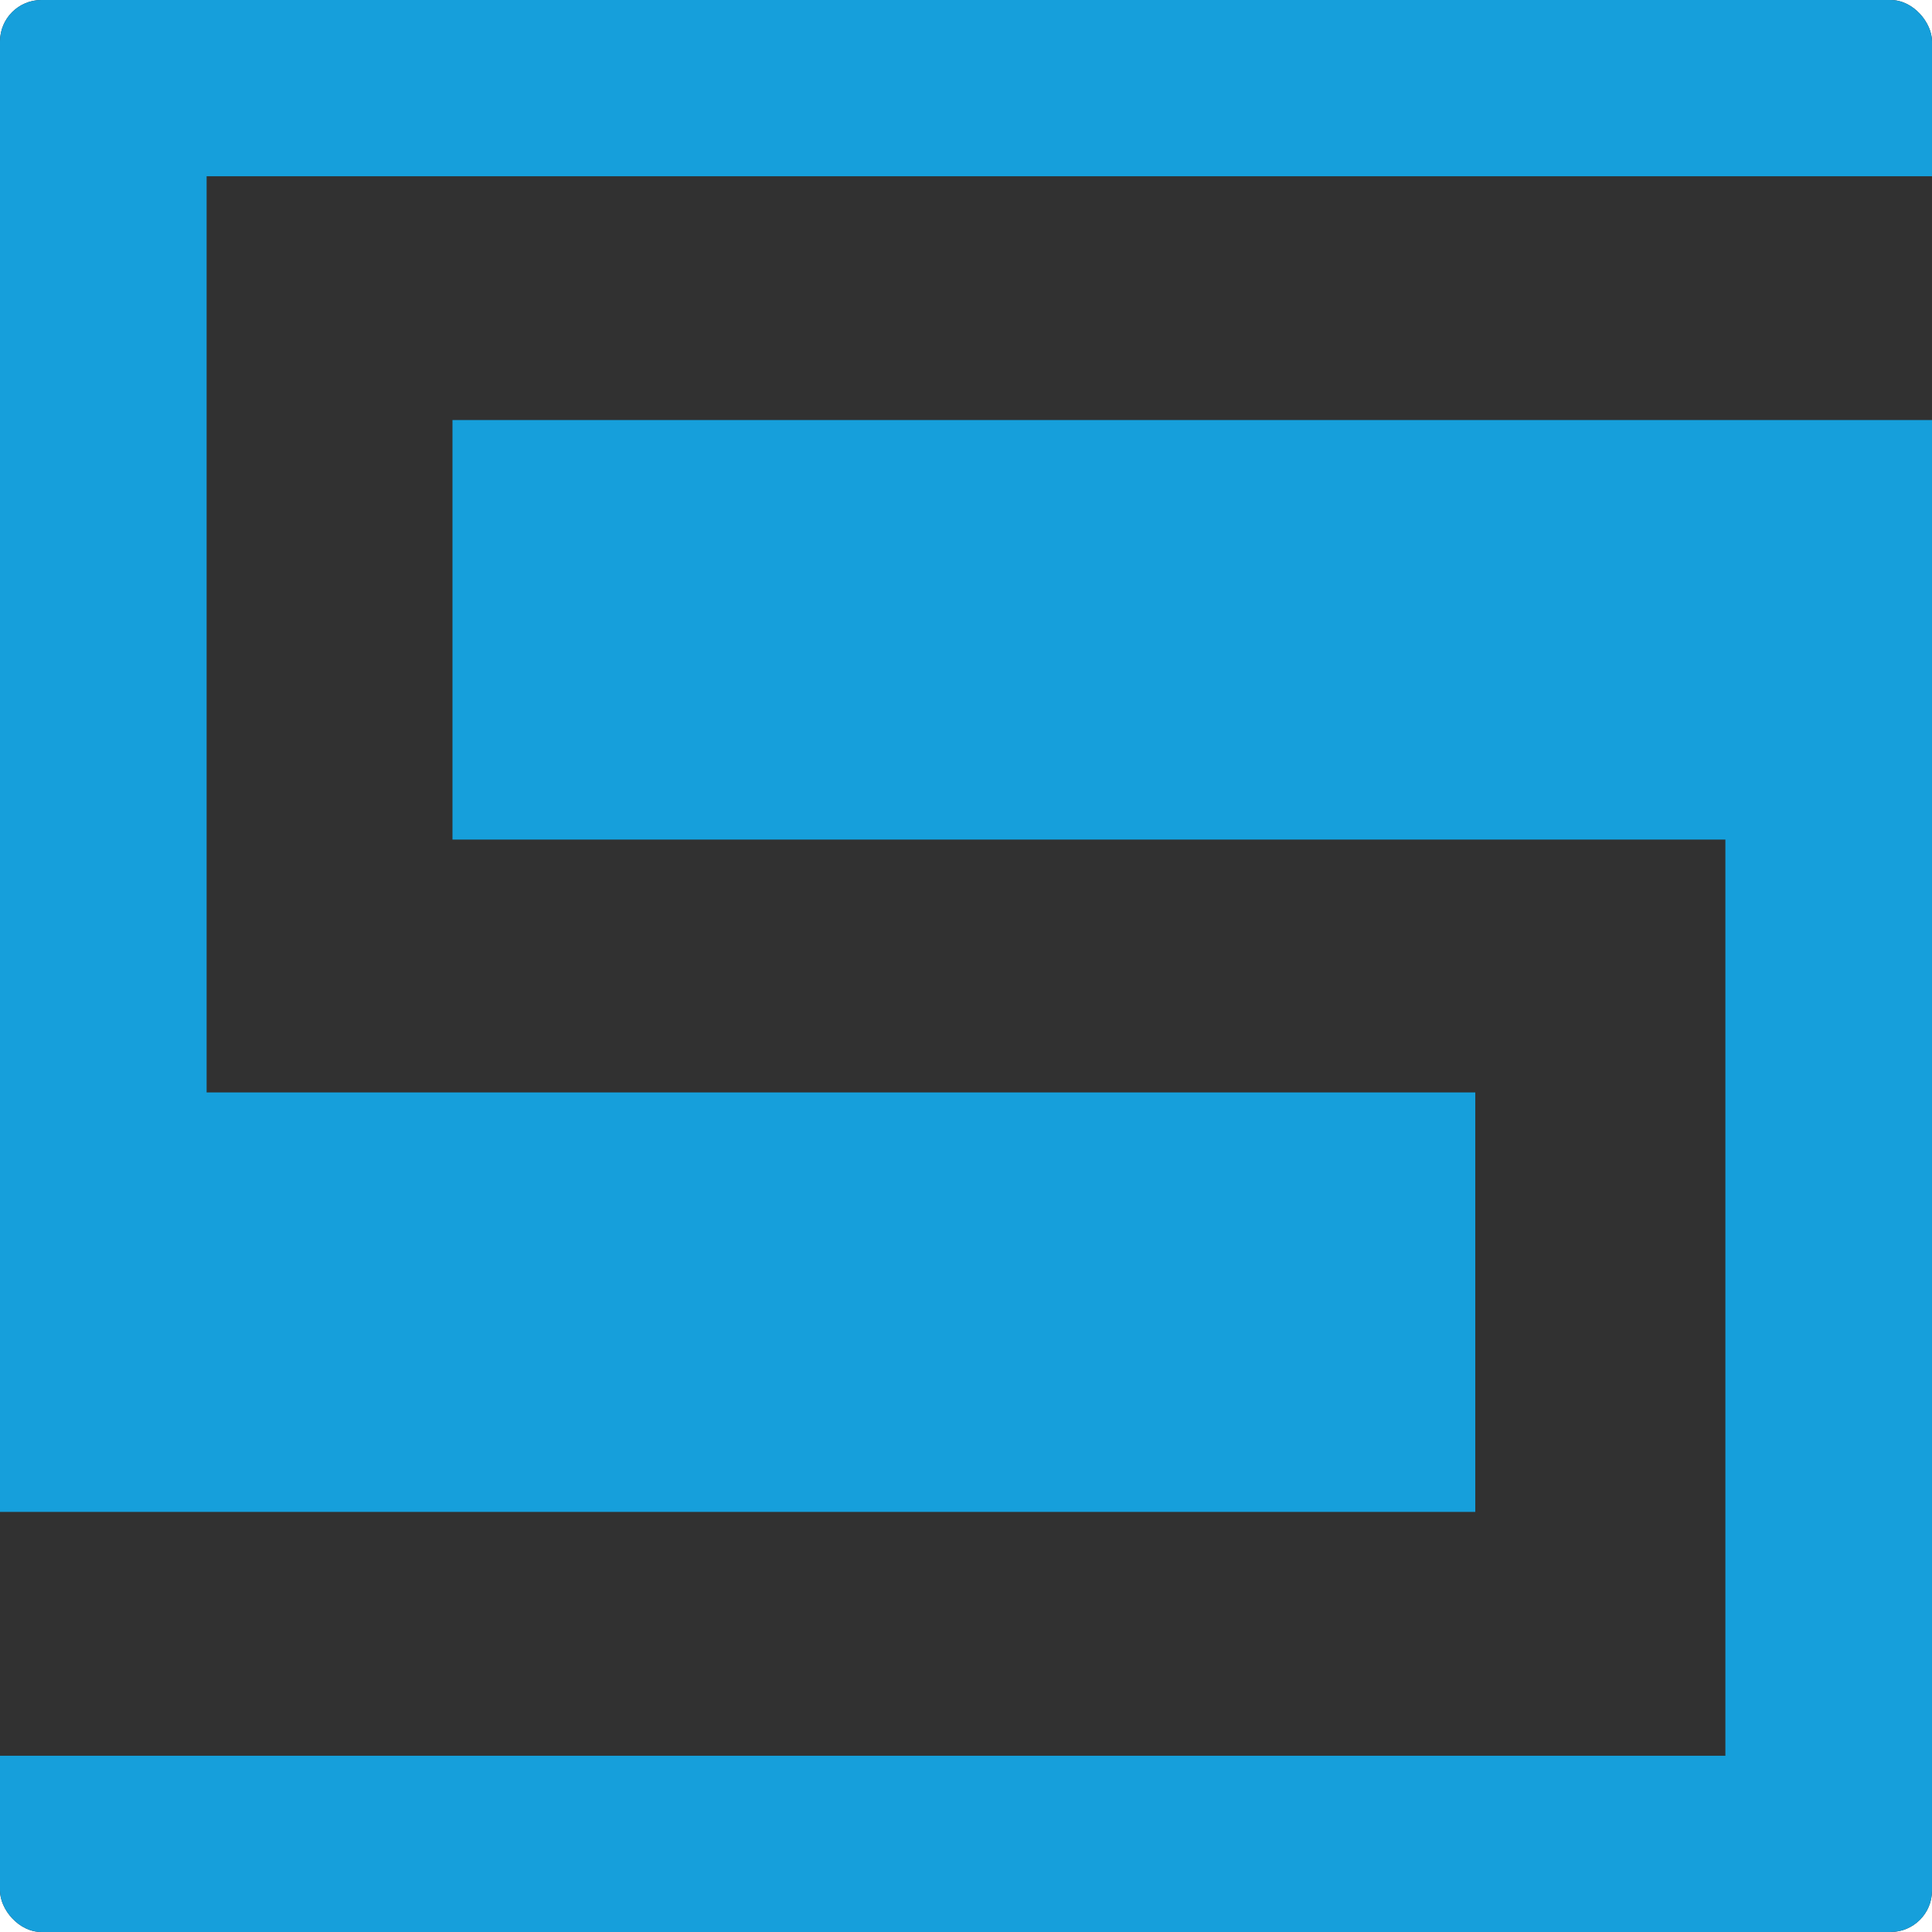 <?xml version="1.0" encoding="UTF-8"?> <svg xmlns="http://www.w3.org/2000/svg" width="140" height="140" viewBox="0 0 140 140" fill="none"><g clip-path="url(#clip0_98_13)"><rect width="140" height="140" rx="3" fill="#313131"></rect><path d="M0 0V109.557H106.905V79.16H14.972V12.773H140V0H0Z" fill="#169FDB"></path><path d="M32.788 60.84H125.028V127.228H0V140H140V30.438H32.788V60.84Z" fill="#169FDB"></path></g><defs><clipPath id="clip0_98_13"><rect width="140" height="140" rx="3" fill="white"></rect></clipPath></defs></svg> 